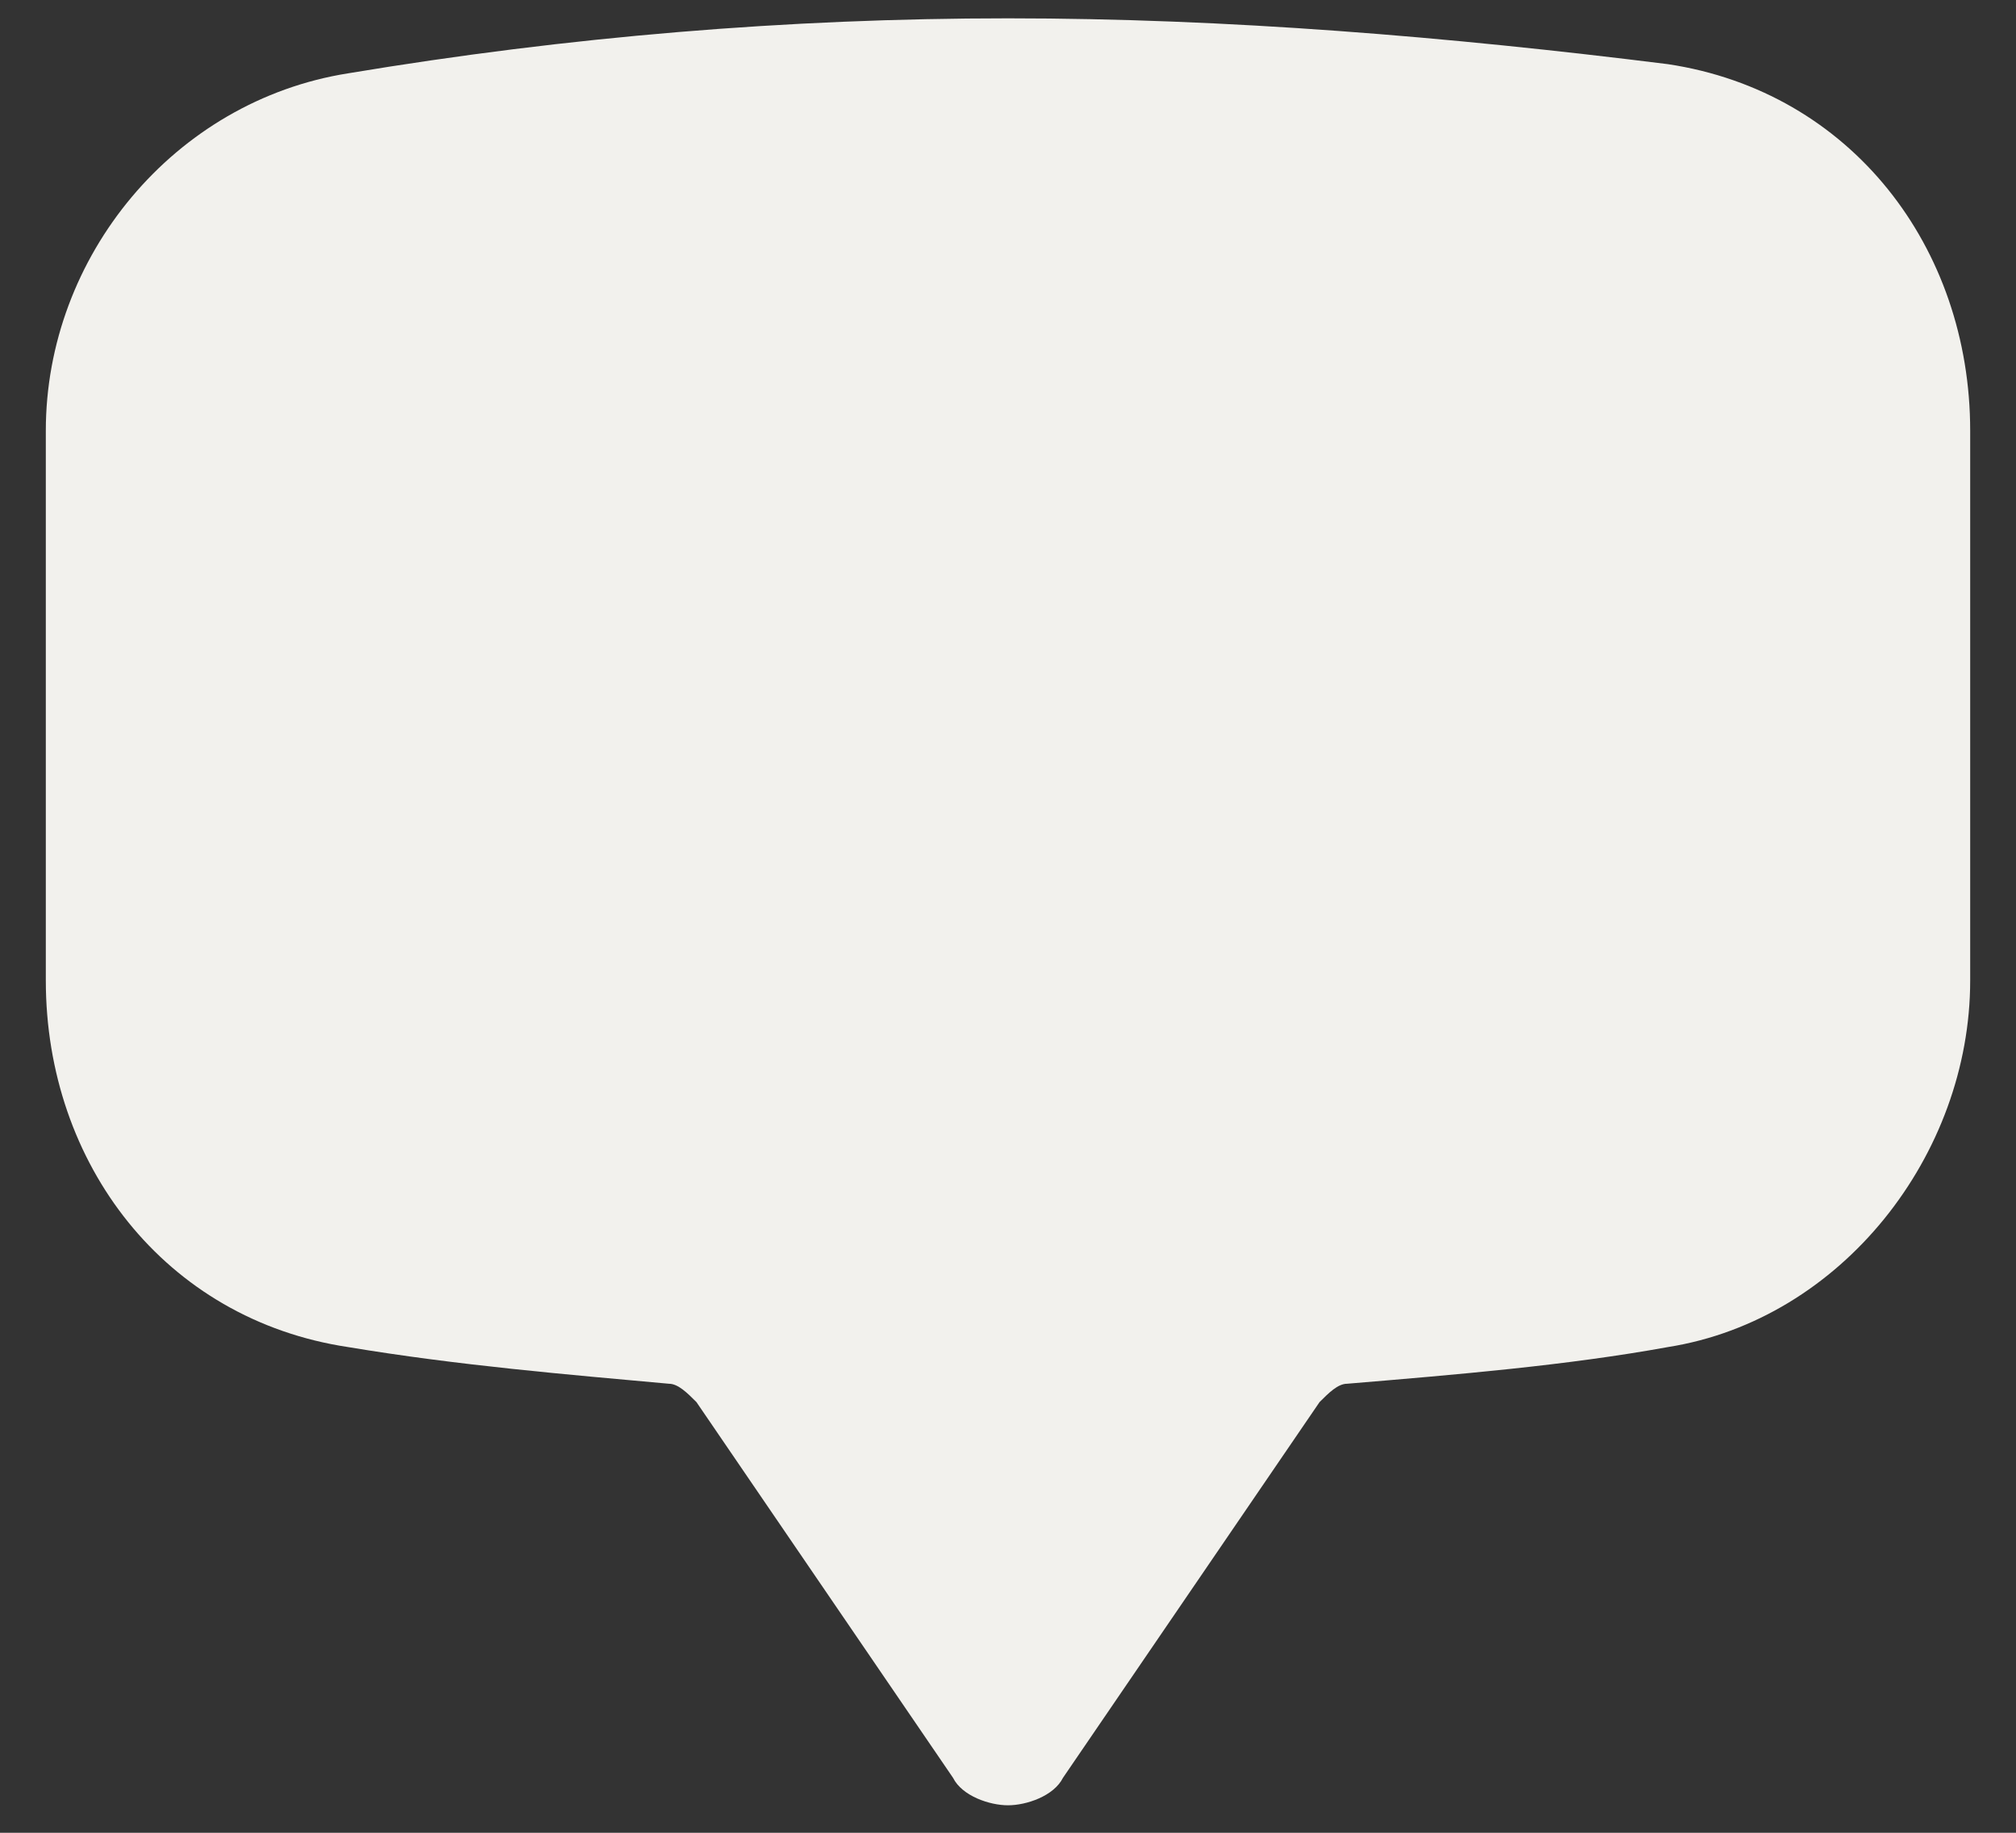 <?xml version="1.0" encoding="utf-8"?>
<!-- Generator: Adobe Illustrator 26.4.1, SVG Export Plug-In . SVG Version: 6.00 Build 0)  -->
<svg version="1.1" id="Layer_1" xmlns="http://www.w3.org/2000/svg" xmlns:xlink="http://www.w3.org/1999/xlink" x="0px" y="0px"
	 viewBox="0 0 22 20" style="enable-background:new 0 0 22 20;" xml:space="preserve">
<rect x="0" y="0" width="22" height="20" fill="#333333" stroke="none"/>
<style type="text/css">
	.st0{fill-rule:evenodd;clip-rule:evenodd;fill:#F2F1ED;}
</style>
<path class="st0" d="M3.8,0.8C6.2,0.4,8.6,0.2,11,0.2c2.4,0,4.8,0.2,7.2,0.5c2,0.3,3.3,2,3.3,4v6c0,1.9-1.4,3.7-3.3,4
	c-1.1,0.2-2.3,0.3-3.5,0.4c-0.1,0-0.2,0.1-0.3,0.2l-2.8,4.1c-0.1,0.2-0.4,0.3-0.6,0.3s-0.5-0.1-0.6-0.3l-2.8-4.1
	c-0.1-0.1-0.2-0.2-0.3-0.2C6.2,15,5,14.9,3.8,14.7c-2-0.3-3.3-2-3.3-4v-6C0.5,2.8,1.9,1.1,3.8,0.8z"/>
</svg>
